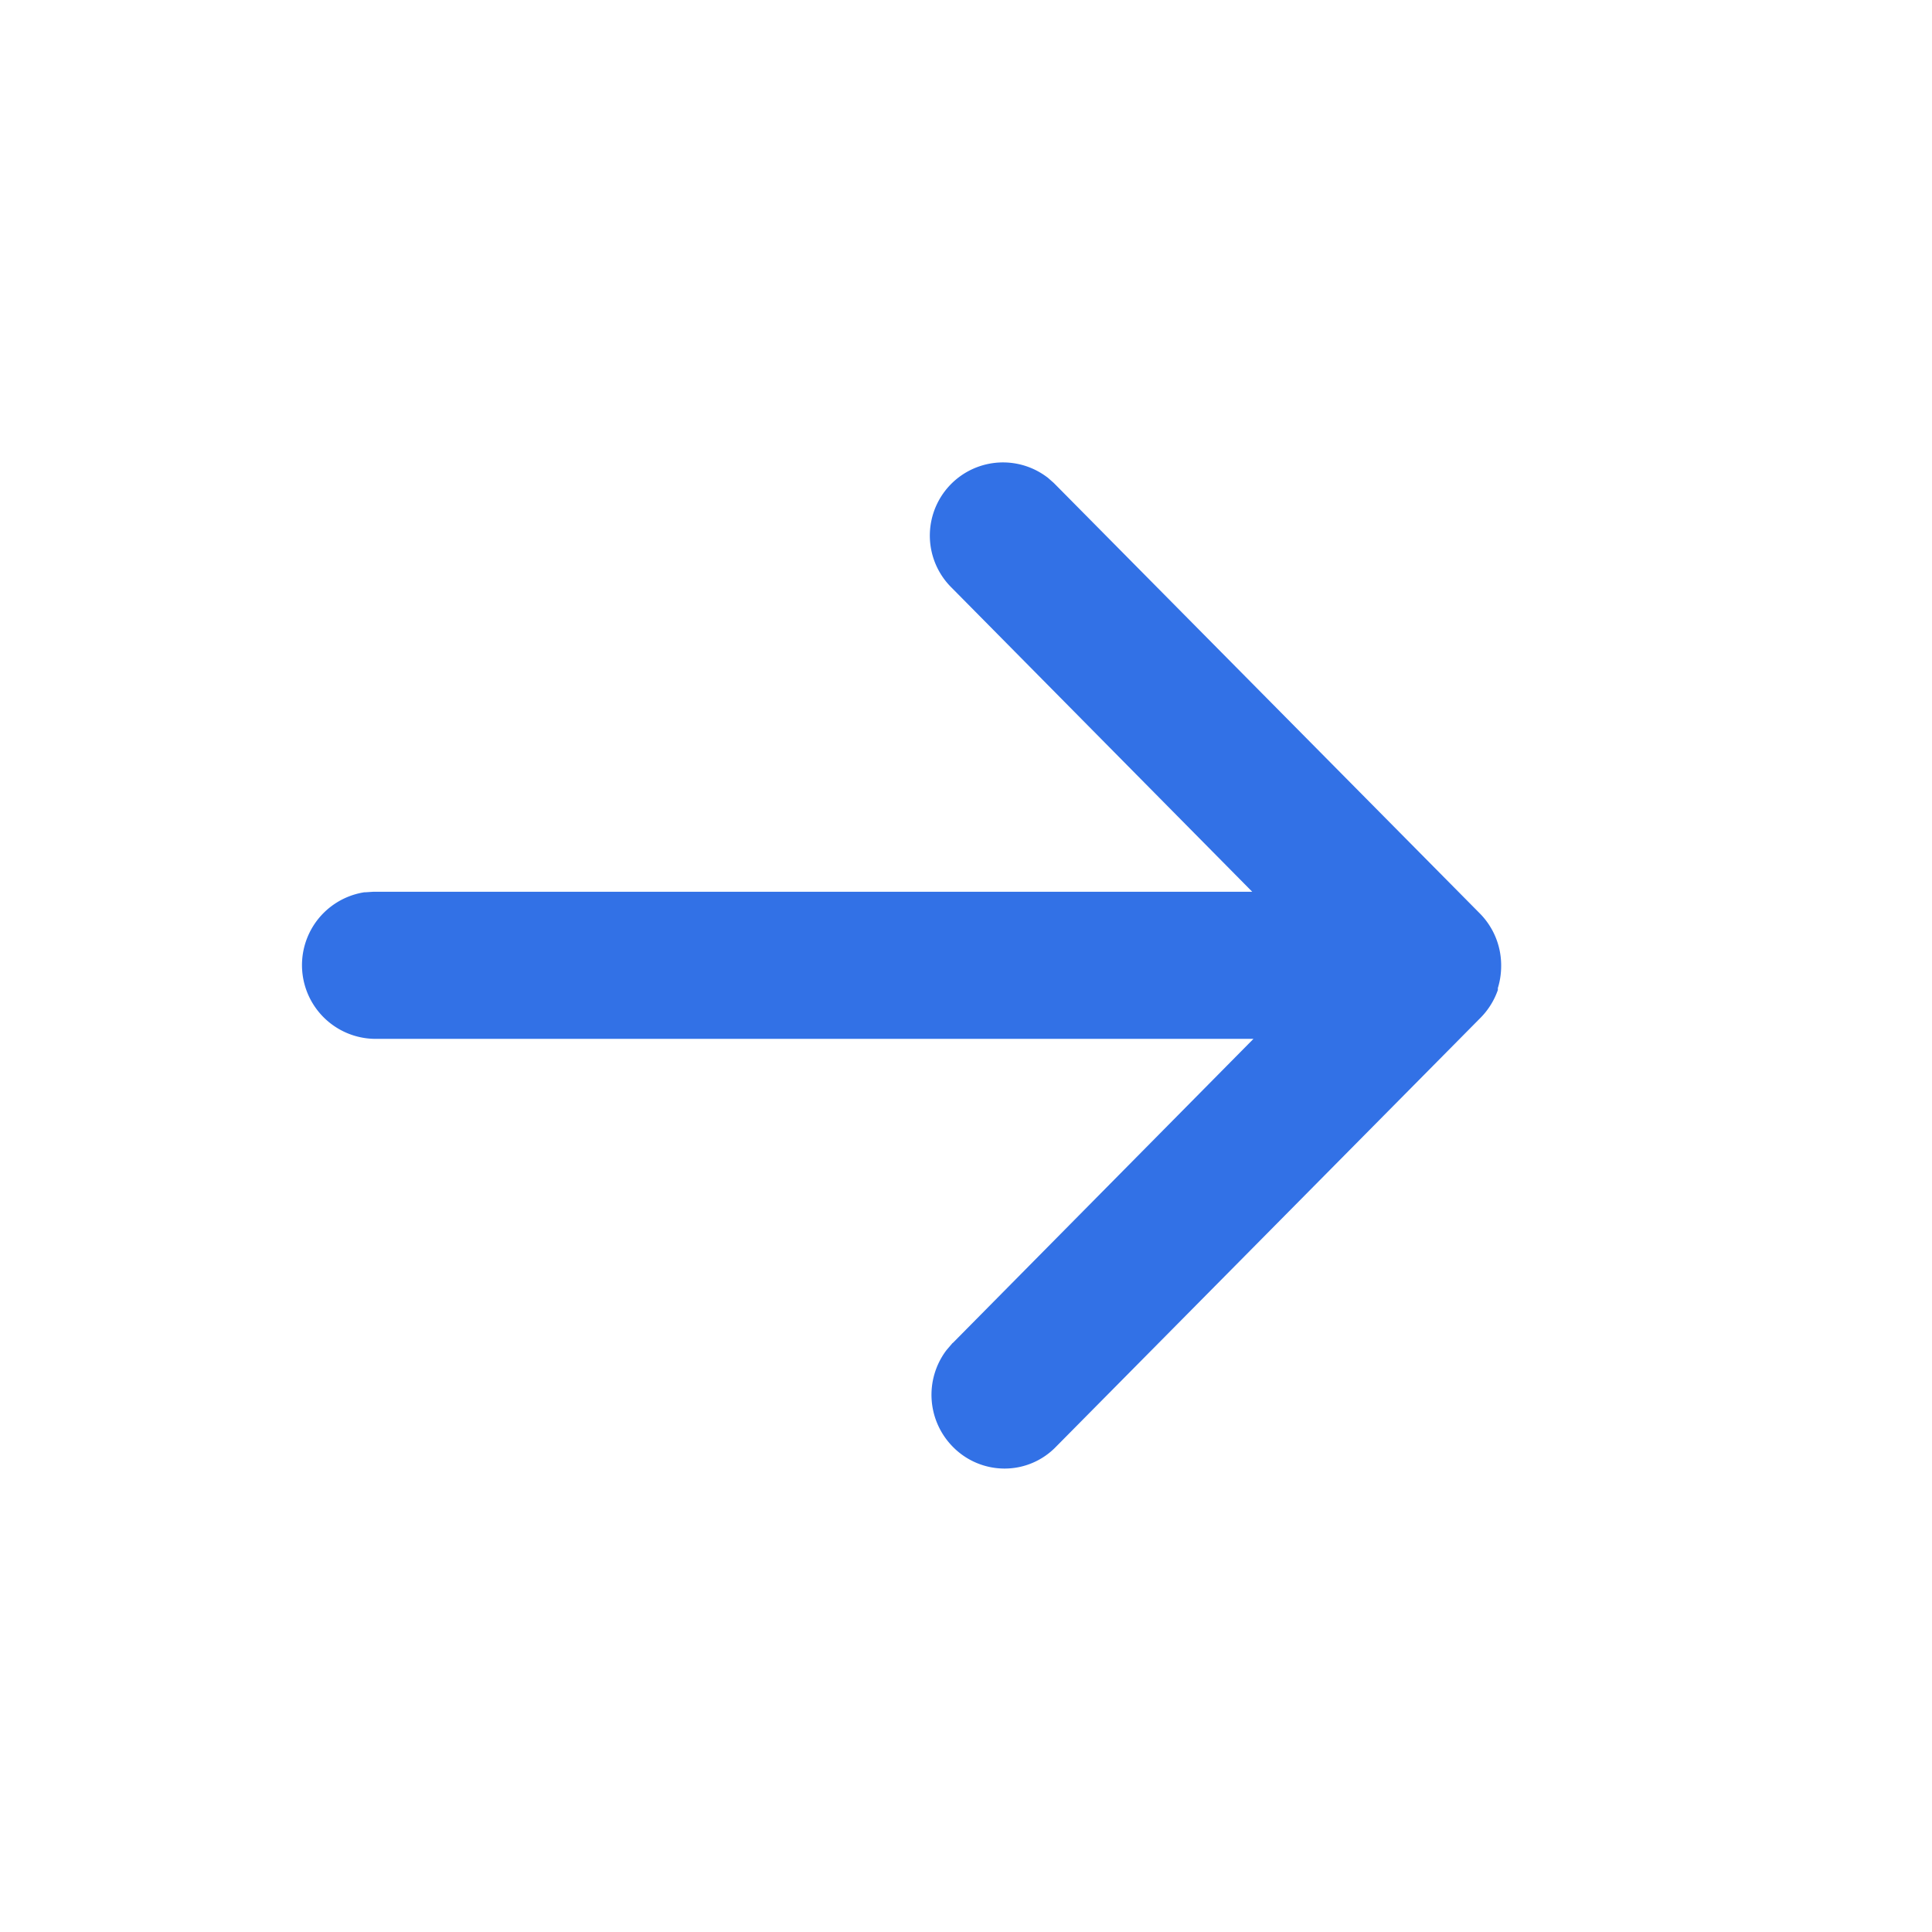 <svg id="Arrow_outline_icon" xmlns="http://www.w3.org/2000/svg" width="24" height="24" viewBox="0 0 24 24">
  <rect id="Rectangle_21226" data-name="Rectangle 21226" width="24" height="24" fill="none"/>
  <path id="Union_938" data-name="Union 938" d="M6312,12935.864H6312l-.023-.007-.006,0-.013,0v0h-.006a.923.923,0,0,1-.341-.211l0,0-5.334-5.279a.887.887,0,0,1-.27-.639.9.9,0,0,1,.273-.644.919.919,0,0,1,1.188-.084l.013.01.075.064s.01.007.013.014l3.776,3.733V12921.9a.916.916,0,0,1,1.821-.123v.016l.006.091v10.922l3.776-3.733a.909.909,0,0,1,1.379,1.178l-.01.014-.065.074-.013.013-5.334,5.279a.916.916,0,0,1-.646.267A.94.94,0,0,1,6312,12935.864Z" transform="translate(-12917.25 6324.25) rotate(-90)" fill="#3271E6"/>
</svg>
